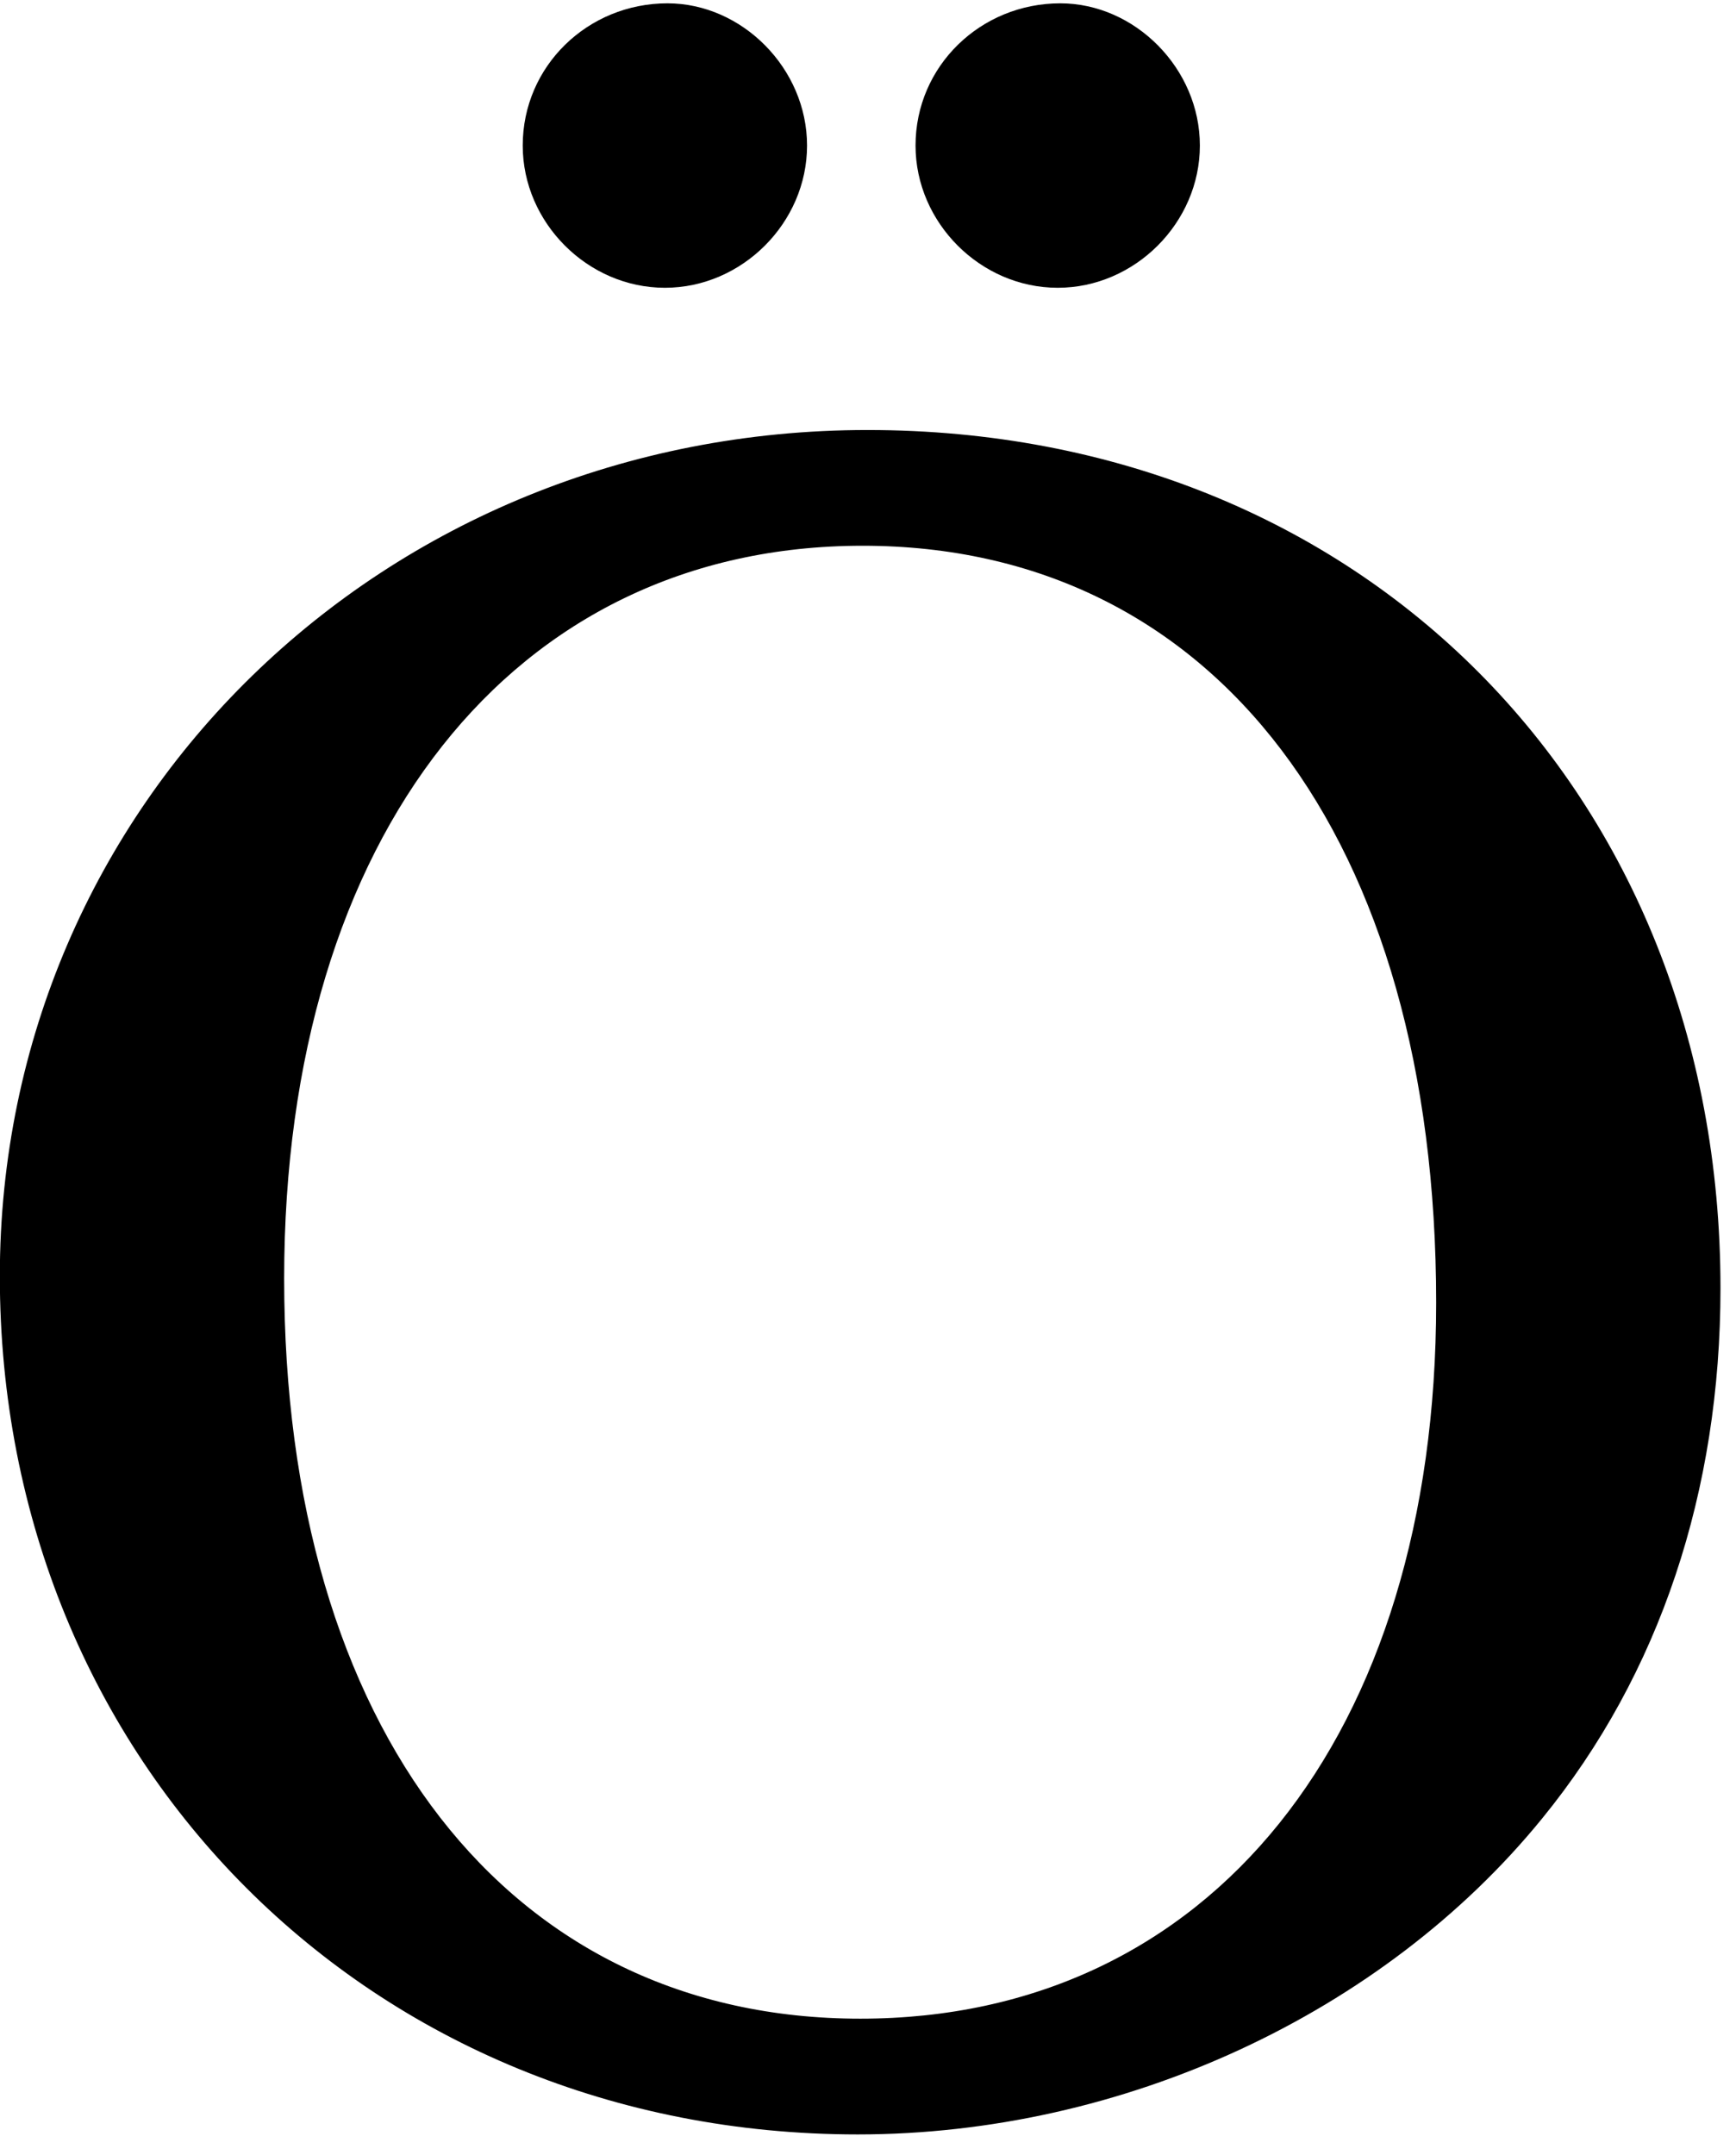 <?xml version="1.0" encoding="UTF-8" standalone="no"?>
<!-- Created with Inkscape (http://www.inkscape.org/) -->

<svg
   xmlns:dc="http://purl.org/dc/elements/1.1/"
   xmlns:cc="http://creativecommons.org/ns#"
   xmlns:rdf="http://www.w3.org/1999/02/22-rdf-syntax-ns#"
   xmlns:svg="http://www.w3.org/2000/svg"
   xmlns="http://www.w3.org/2000/svg"
   xmlns:inkscape="http://www.inkscape.org/namespaces/inkscape"
   version="1.1"
   width="103.75"
   height="128.75"
   id="svg2"
   xml:space="preserve"><defs
     id="defs6" /><g
     transform="matrix(1.25,0,0,-1.25,0,128.75)"
     id="g10"><g
       transform="scale(0.1,0.1)"
       id="g12"><path
         d="M 414.77,824.5 C 183.199,824.5 -0.078,645.91 -0.078,420.129 -0.078,187.469 177.422,9.969 410.078,9.969 c 126.723,0 251.25,57.66 327.192,150.941 56.402,69.059 85.308,156.719 85.308,253.43 0,237.351 -171.719,410.16 -407.808,410.16 z m -2.348,-55.309 c 168.129,0 274.219,-139.382 274.219,-361.722 0,-207.34 -108.282,-342.188 -275.313,-342.188 -168.277,0 -275.469,138.278 -275.469,353.75 0,211.879 109.532,350.16 276.563,350.16 z m -93.281,259.219 c -38.121,0 -69.219,-30 -69.219,-67.969 0,-36.882 31.098,-67.972 67.969,-67.972 36.879,0 67.968,31.09 67.968,67.972 0,36.868 -31.089,67.969 -66.718,67.969 z m 187.808,0 c -38.121,0 -69.219,-30 -69.219,-67.969 0,-36.882 31.098,-67.972 67.969,-67.972 36.879,0 67.973,31.09 67.973,67.972 0,36.868 -31.094,67.969 -66.723,67.969 z"
         inkscape:connector-curvature="0"
         id="path14"
         style="fill:#000000;fill-opacity:1;fill-rule:nonzero;stroke:none" /></g></g></svg>